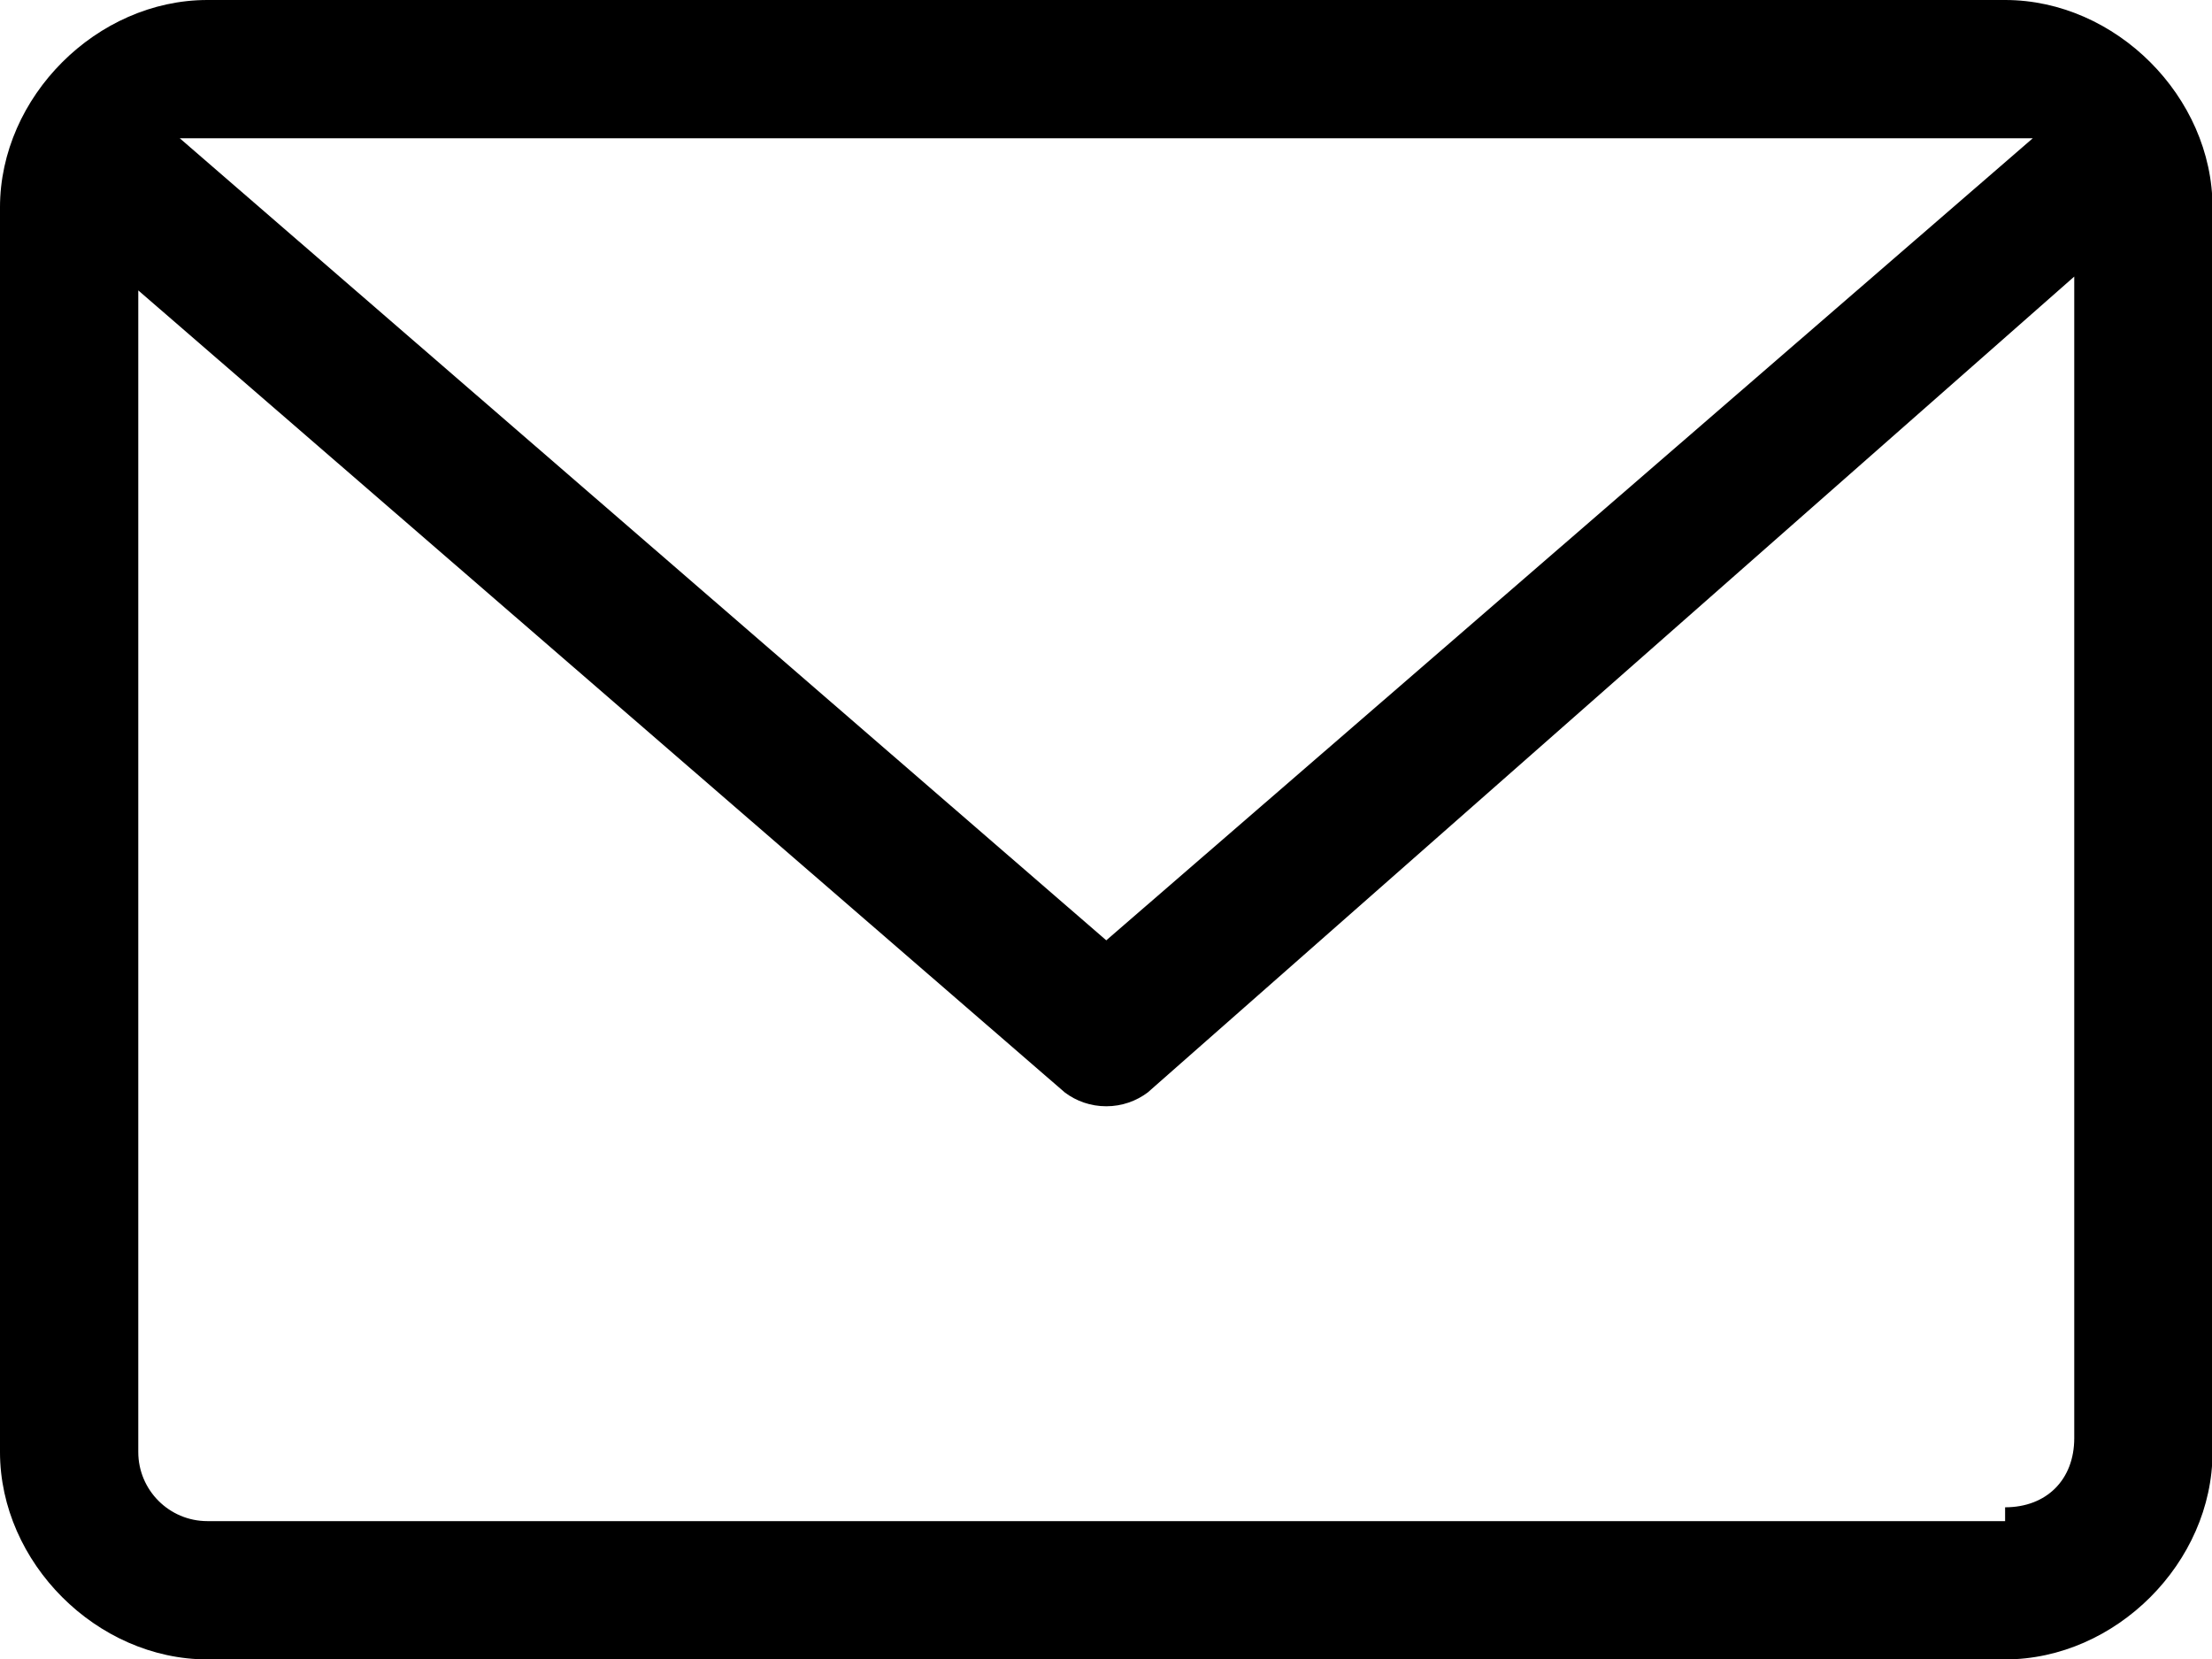 <!-- Generated by IcoMoon.io -->
<svg version="1.1" xmlns="http://www.w3.org/2000/svg" width="1365" height="1024" viewBox="0 0 1365 1024">
<title>twitter-icon</title>
<g id="icomoon-ignore">
</g>
<path d="M1237.333 0h-1109.333c-68.267 0-128 59.733-128 128v768c0 68.267 59.733 128 128 128h1109.333c68.267 0 128-59.733 128-128v-768c0-68.267-59.733-128-128-128zM1237.333 85.333h17.067l-571.733 494.933-571.733-494.933h1126.4zM1237.333 938.667h-1109.333c-23.564 0-42.667-19.103-42.667-42.667v0-716.8l571.733 494.933c7.042 5.327 15.947 8.533 25.6 8.533s18.558-3.206 25.707-8.611l-0.107 0.078 571.733-503.467v716.8c0 25.6-17.067 42.667-42.667 42.667z"></path>
</svg>
